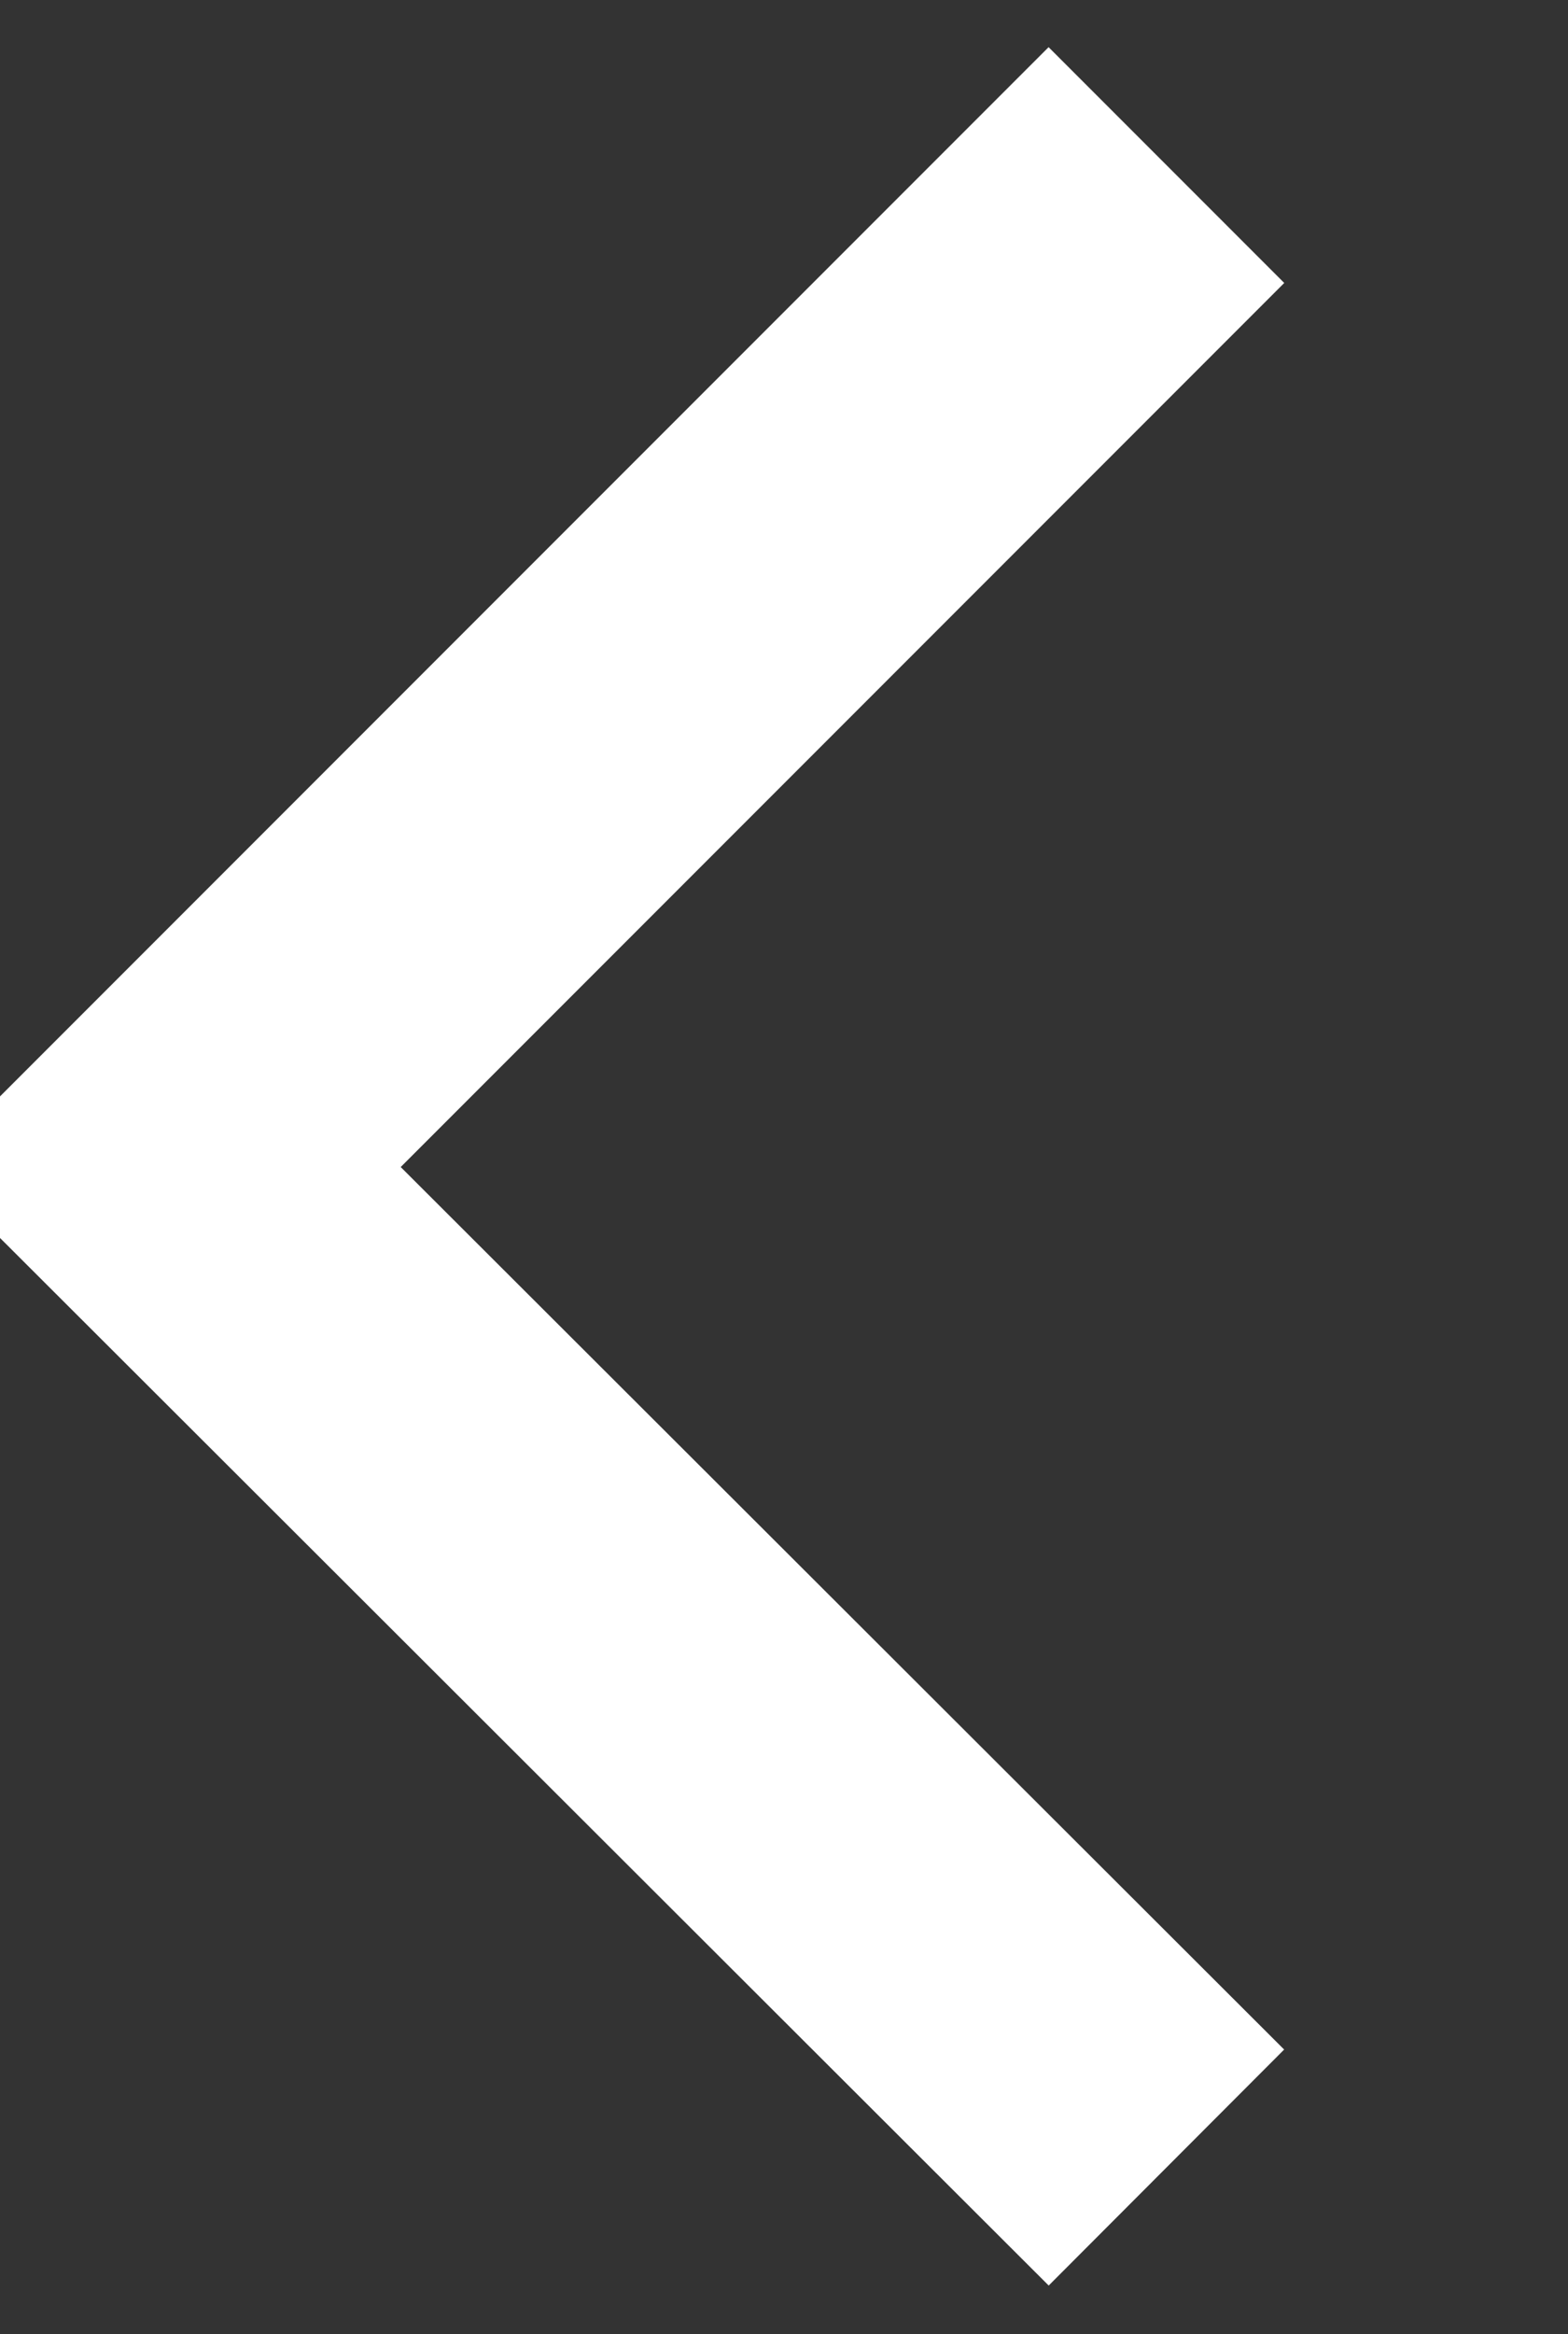 <svg xmlns="http://www.w3.org/2000/svg" width="9.41" height="14" viewBox="0 0 9.41 14">
  <rect x="0" y="0" width="9.41" height="14" fill="#333333" stroke="none"/>
  <defs>
    <style>
      .cls-1 {
        fill: none;
        stroke: #fff;
        stroke-width: 2px;
        fill-rule: evenodd;
      }
    </style>
  </defs>
  <path id="arrow-left.svg" class="cls-1" d="M1443,1102l-6.01-6,6.01-6.01" transform="translate(-1436 -1089)"/>
</svg>
